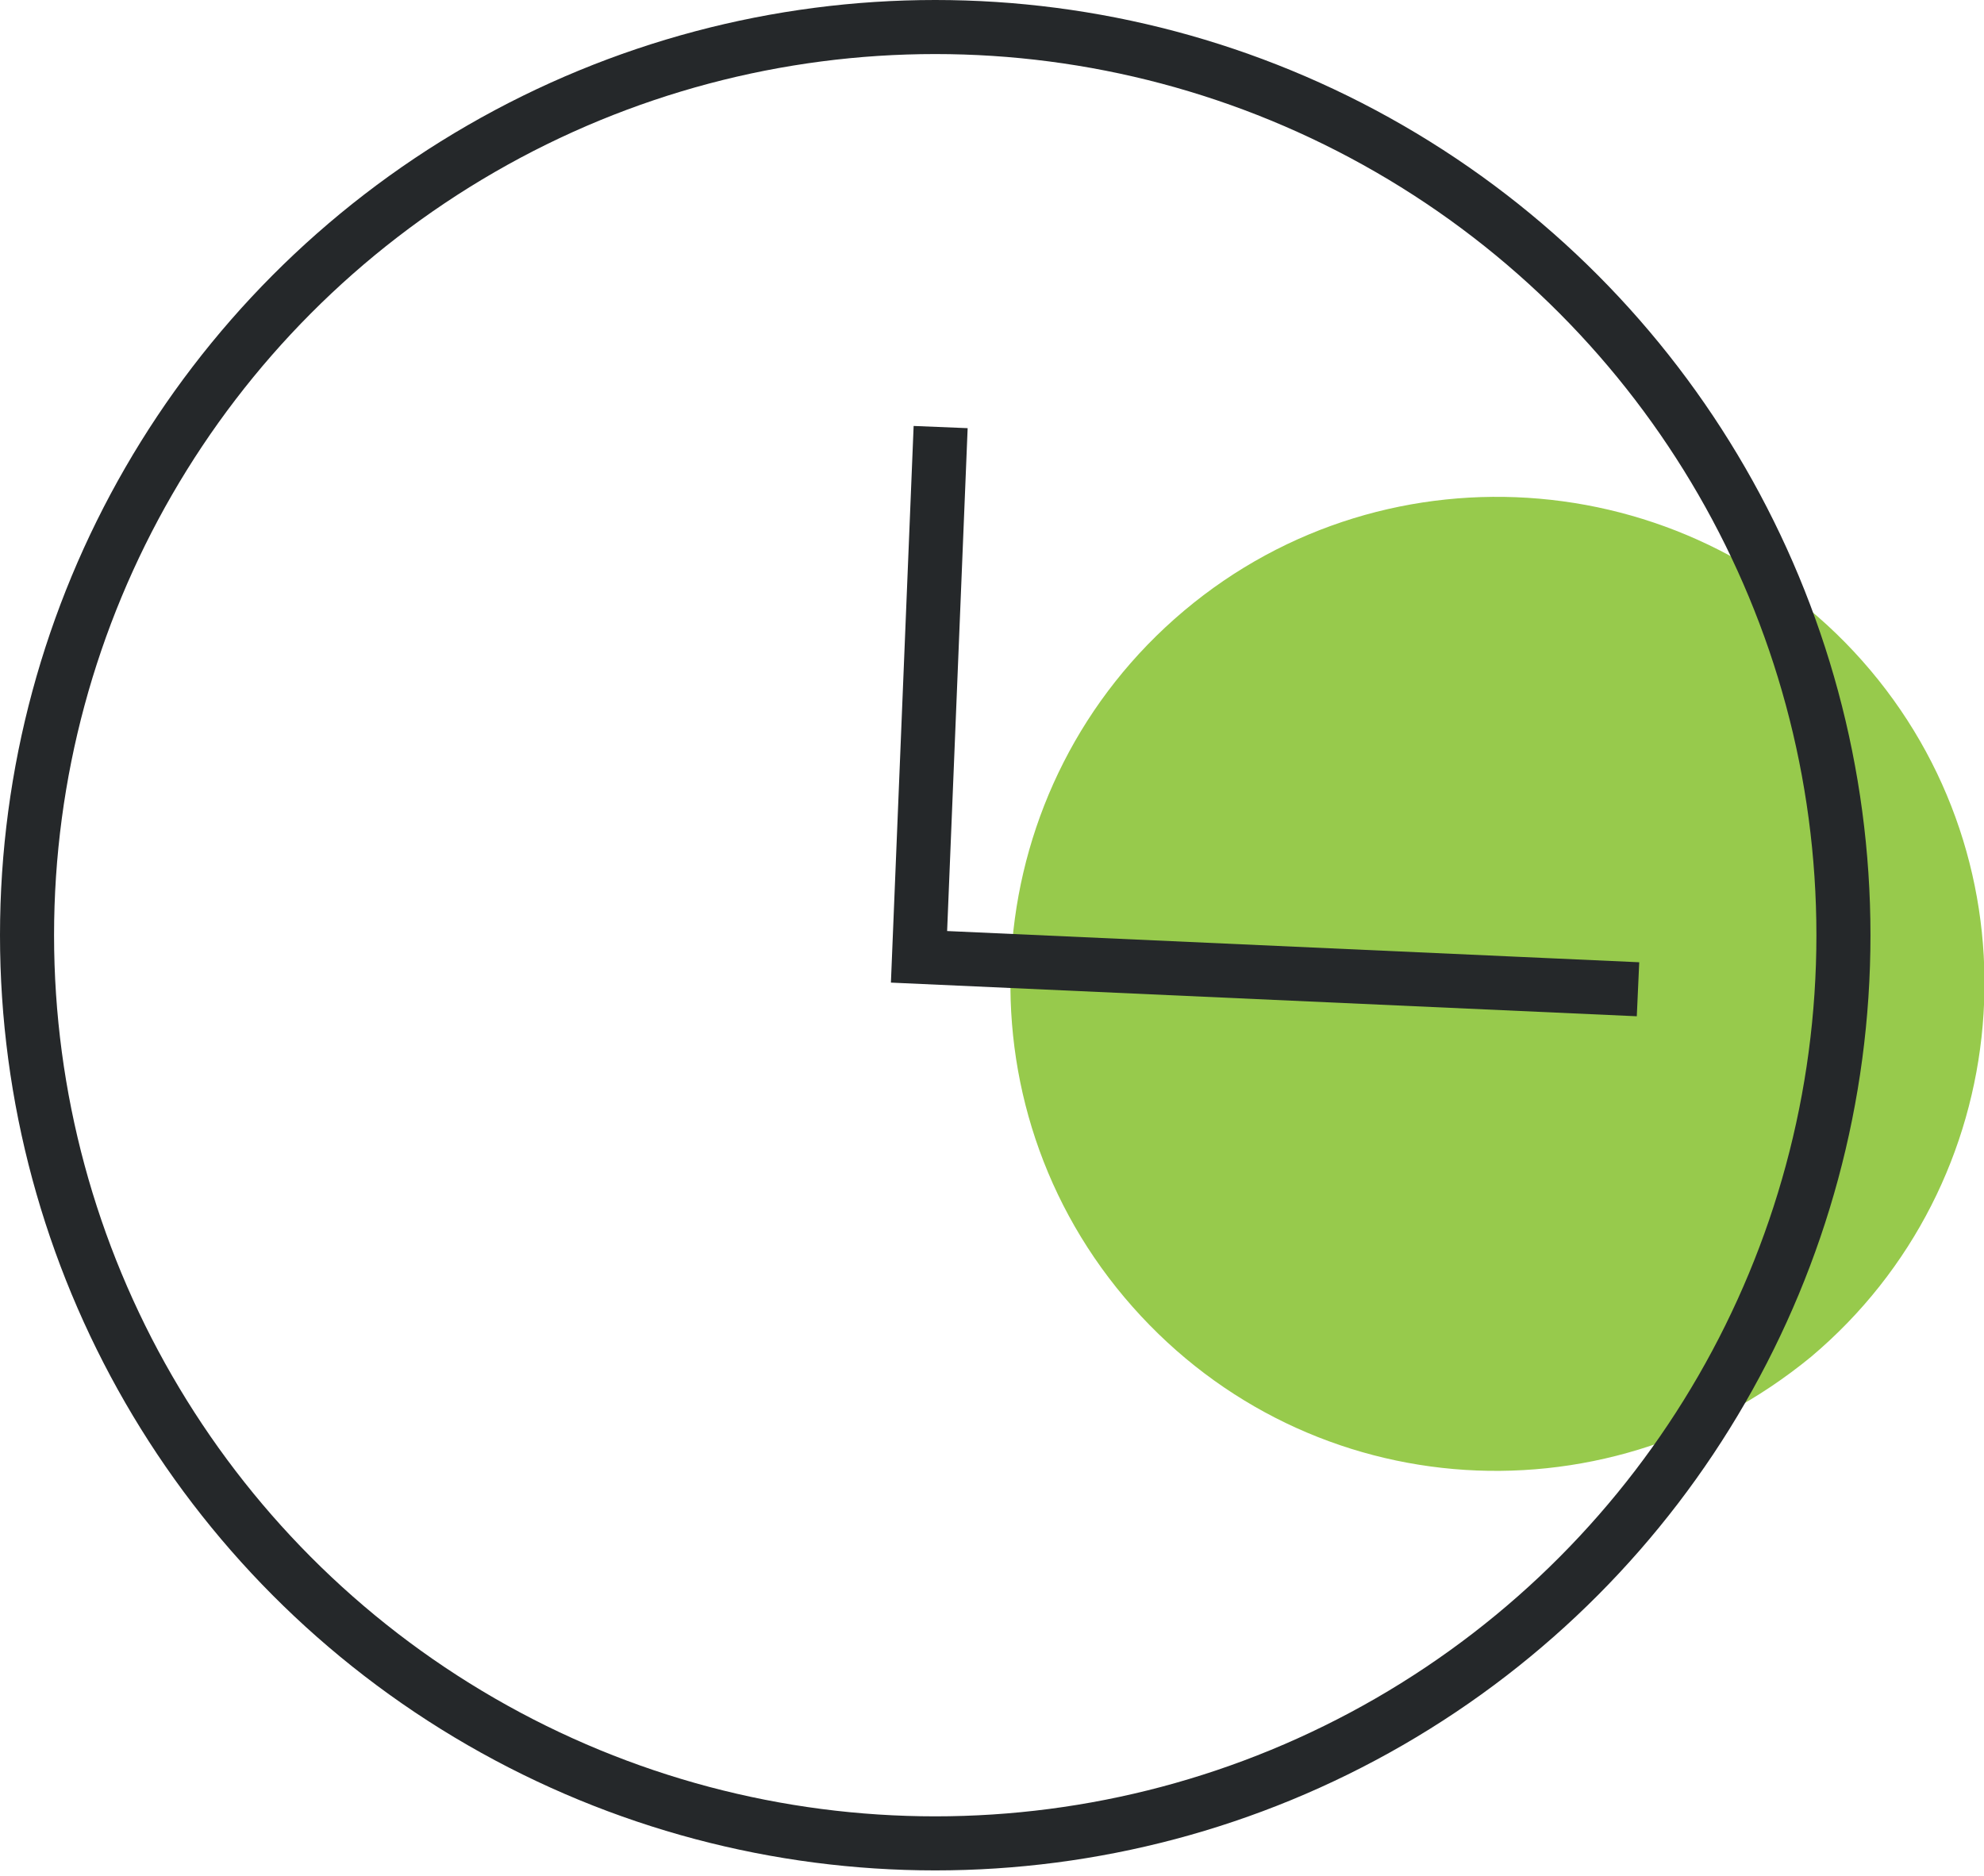 <?xml version="1.0" encoding="utf-8"?>
<!-- Generator: Adobe Illustrator 22.1.0, SVG Export Plug-In . SVG Version: 6.00 Build 0)  -->
<svg version="1.1" id="Layer_1" xmlns="http://www.w3.org/2000/svg" xmlns:xlink="http://www.w3.org/1999/xlink" x="0px" y="0px"
	 viewBox="0 0 36.7 34.7" style="enable-background:new 0 0 36.7 34.7;" xml:space="preserve">
<style type="text/css">
	.st0{clip-path:url(#SVGID_2_);fill:#97CA4C;}
	.st1{clip-path:url(#SVGID_2_);fill:none;stroke:#25282A;stroke-miterlimit:10;}
</style>
<g>
	<defs>
		<rect id="SVGID_1_" y="0" width="36.7" height="34.7"/>
	</defs>
	<clipPath id="SVGID_2_">
		<use xlink:href="#SVGID_1_"  style="overflow:visible;"/>
	</clipPath>
	<path class="st0" d="M20.8,24c-3.2-3.8-2.7-9.5,1.1-12.7c3.8-3.2,9.5-2.7,12.7,1.1c3.2,3.8,2.7,9.5-1.1,12.7
		C29.6,28.3,24,27.8,20.8,24"/>
	<polyline class="st1" points="17.4,7.9 17,17.7 30.3,18.3 	"/>
	<circle class="st1" cx="17.3" cy="17.3" r="16.8"/>
</g>
</svg>
